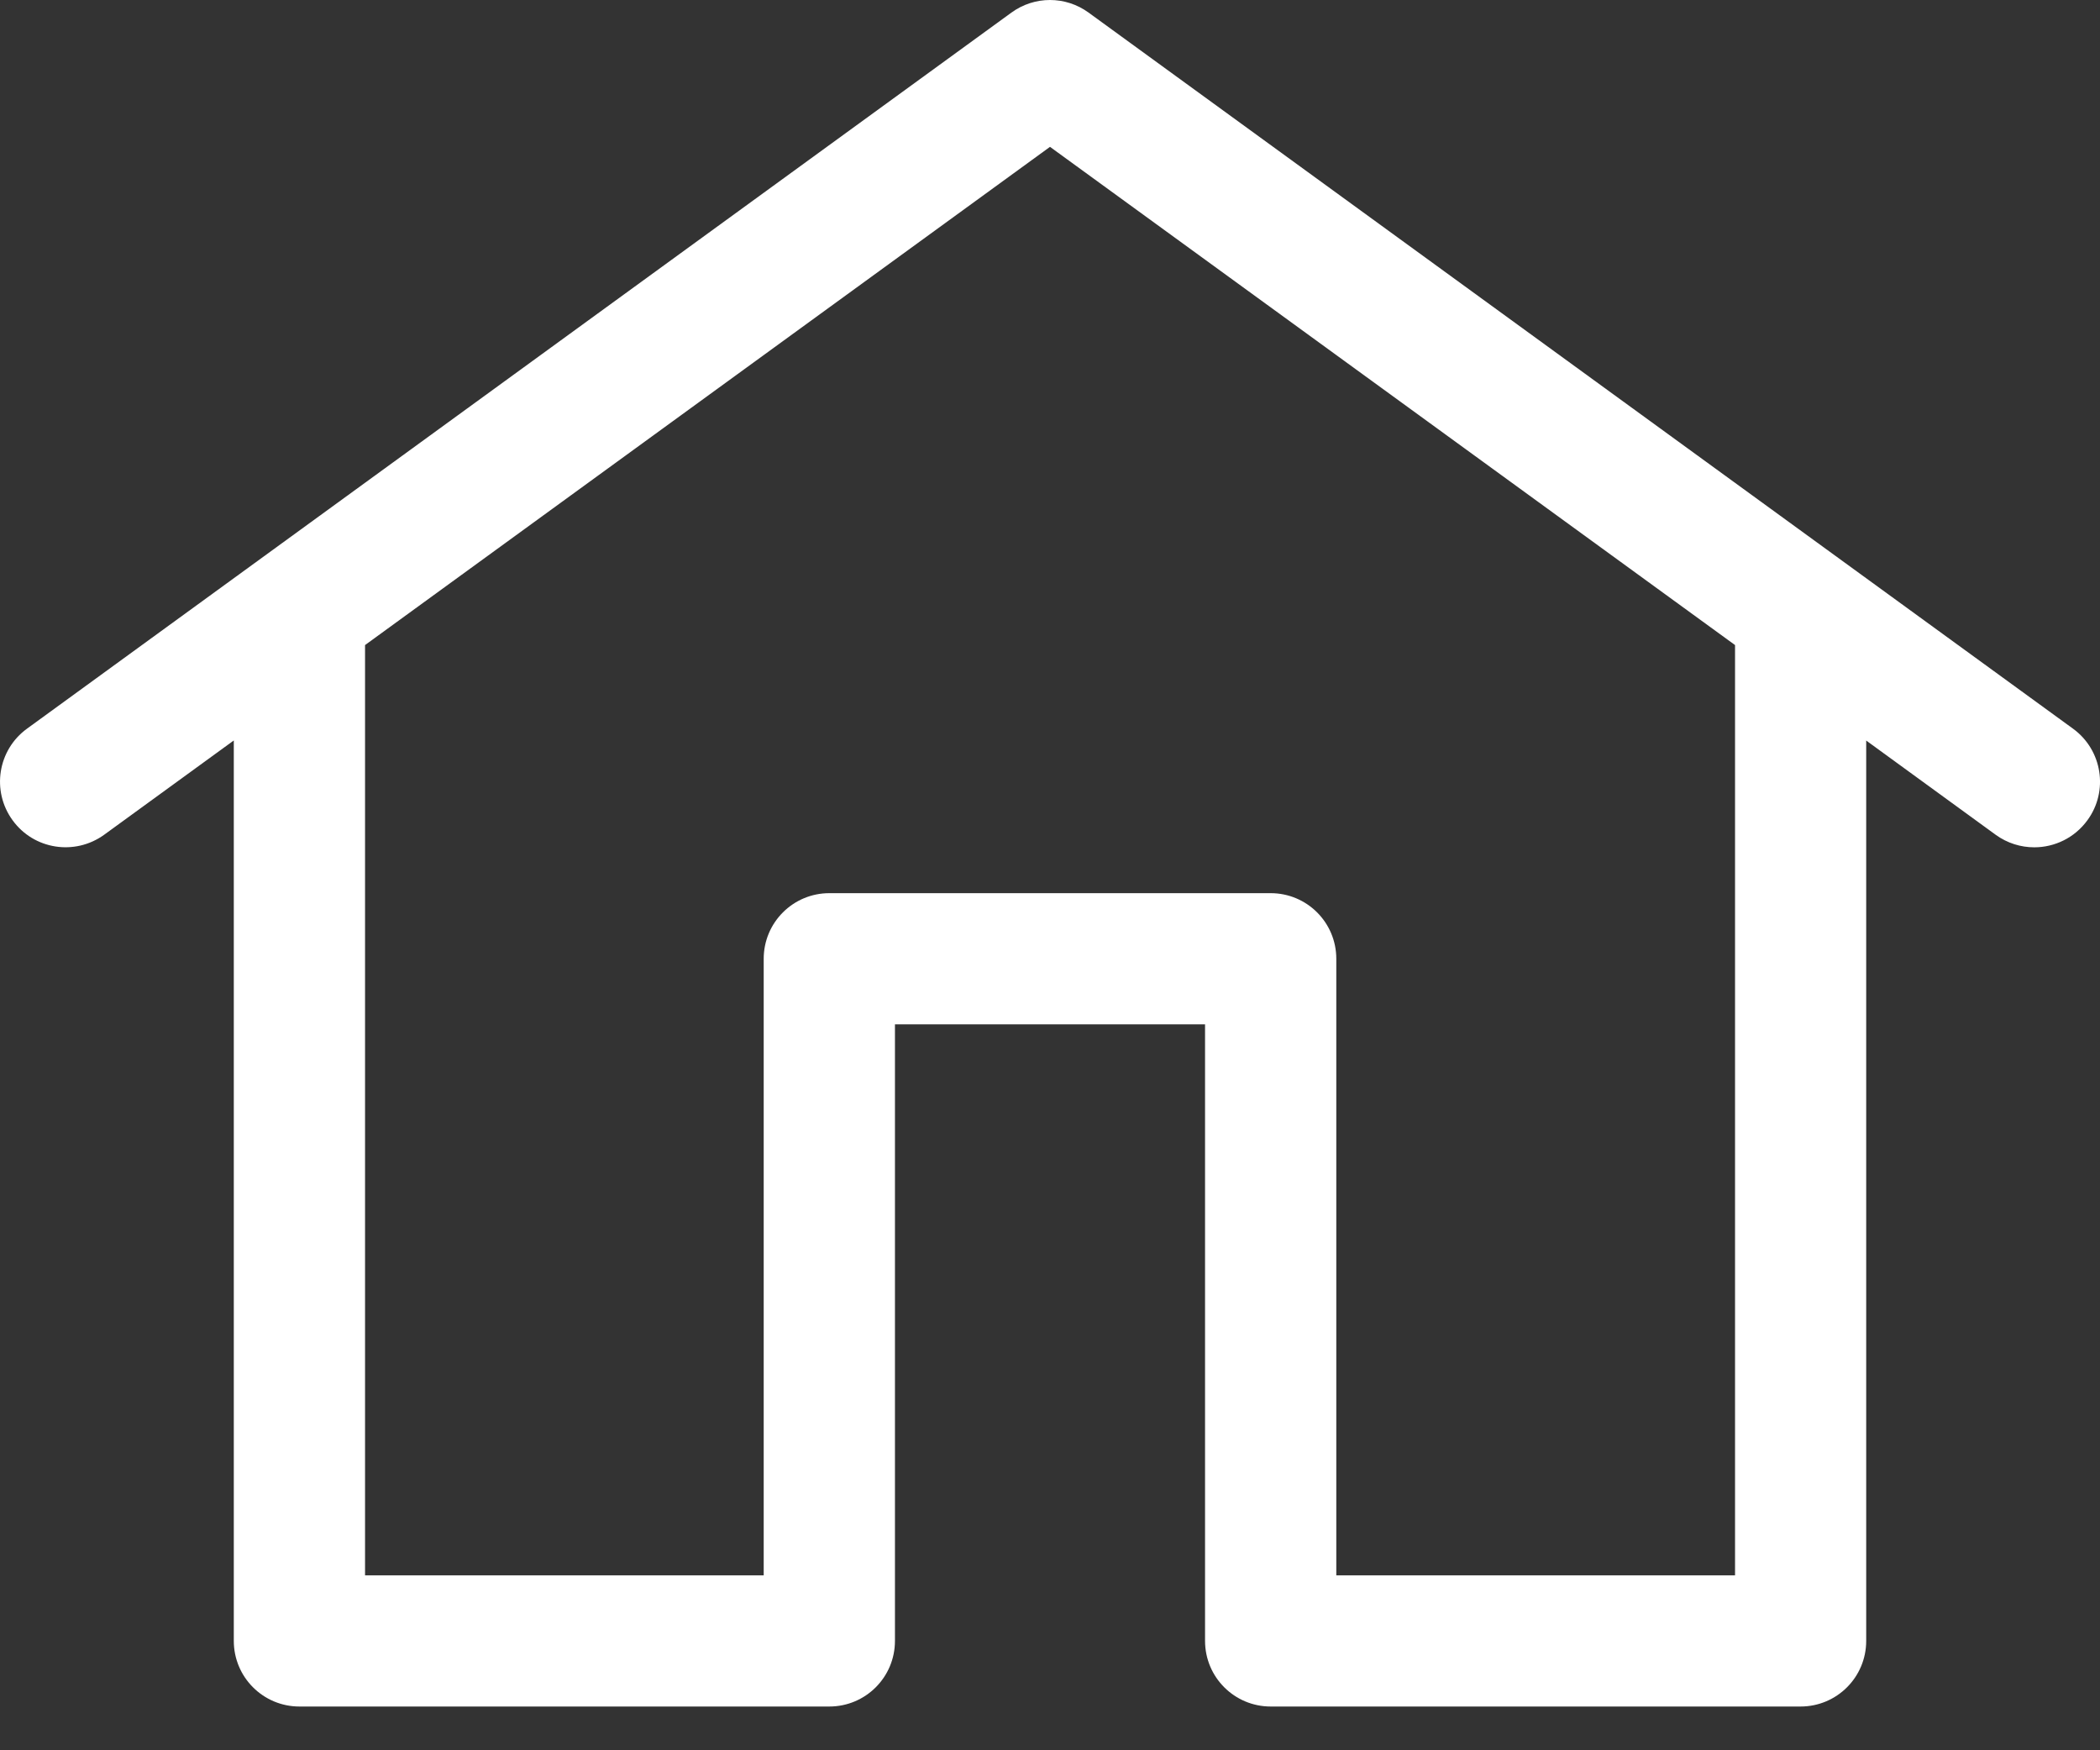 <svg width="24" height="20" viewBox="0 0 24 20" fill="none" xmlns="http://www.w3.org/2000/svg">
<rect x="0" y="0" width="24" height="20" fill="#333333" stroke="none"/>
<path d="M23.691 8.326L12.441 0.144C12.178 -0.048 11.822 -0.048 11.559 0.144L0.309 8.326C-0.026 8.569 -0.1 9.038 0.144 9.373C0.387 9.708 0.855 9.781 1.191 9.538L2.672 8.461V18.75C2.672 19.165 3.008 19.5 3.422 19.5H9.478C9.892 19.5 10.228 19.165 10.228 18.75V11.705H13.772V18.75C13.772 19.165 14.108 19.5 14.522 19.5H20.578C20.992 19.5 21.328 19.165 21.328 18.75V8.462L22.808 9.539C22.942 9.636 23.096 9.682 23.249 9.682C23.48 9.682 23.709 9.575 23.856 9.373C24.101 9.039 24.026 8.569 23.691 8.326ZM19.828 18.001H15.272V10.956C15.272 10.541 14.936 10.206 14.522 10.206H9.478C9.064 10.206 8.728 10.541 8.728 10.956V18.001H4.172V7.371L12 1.678L19.829 7.371V18.001H19.828Z" fill="white"/>
</svg>

